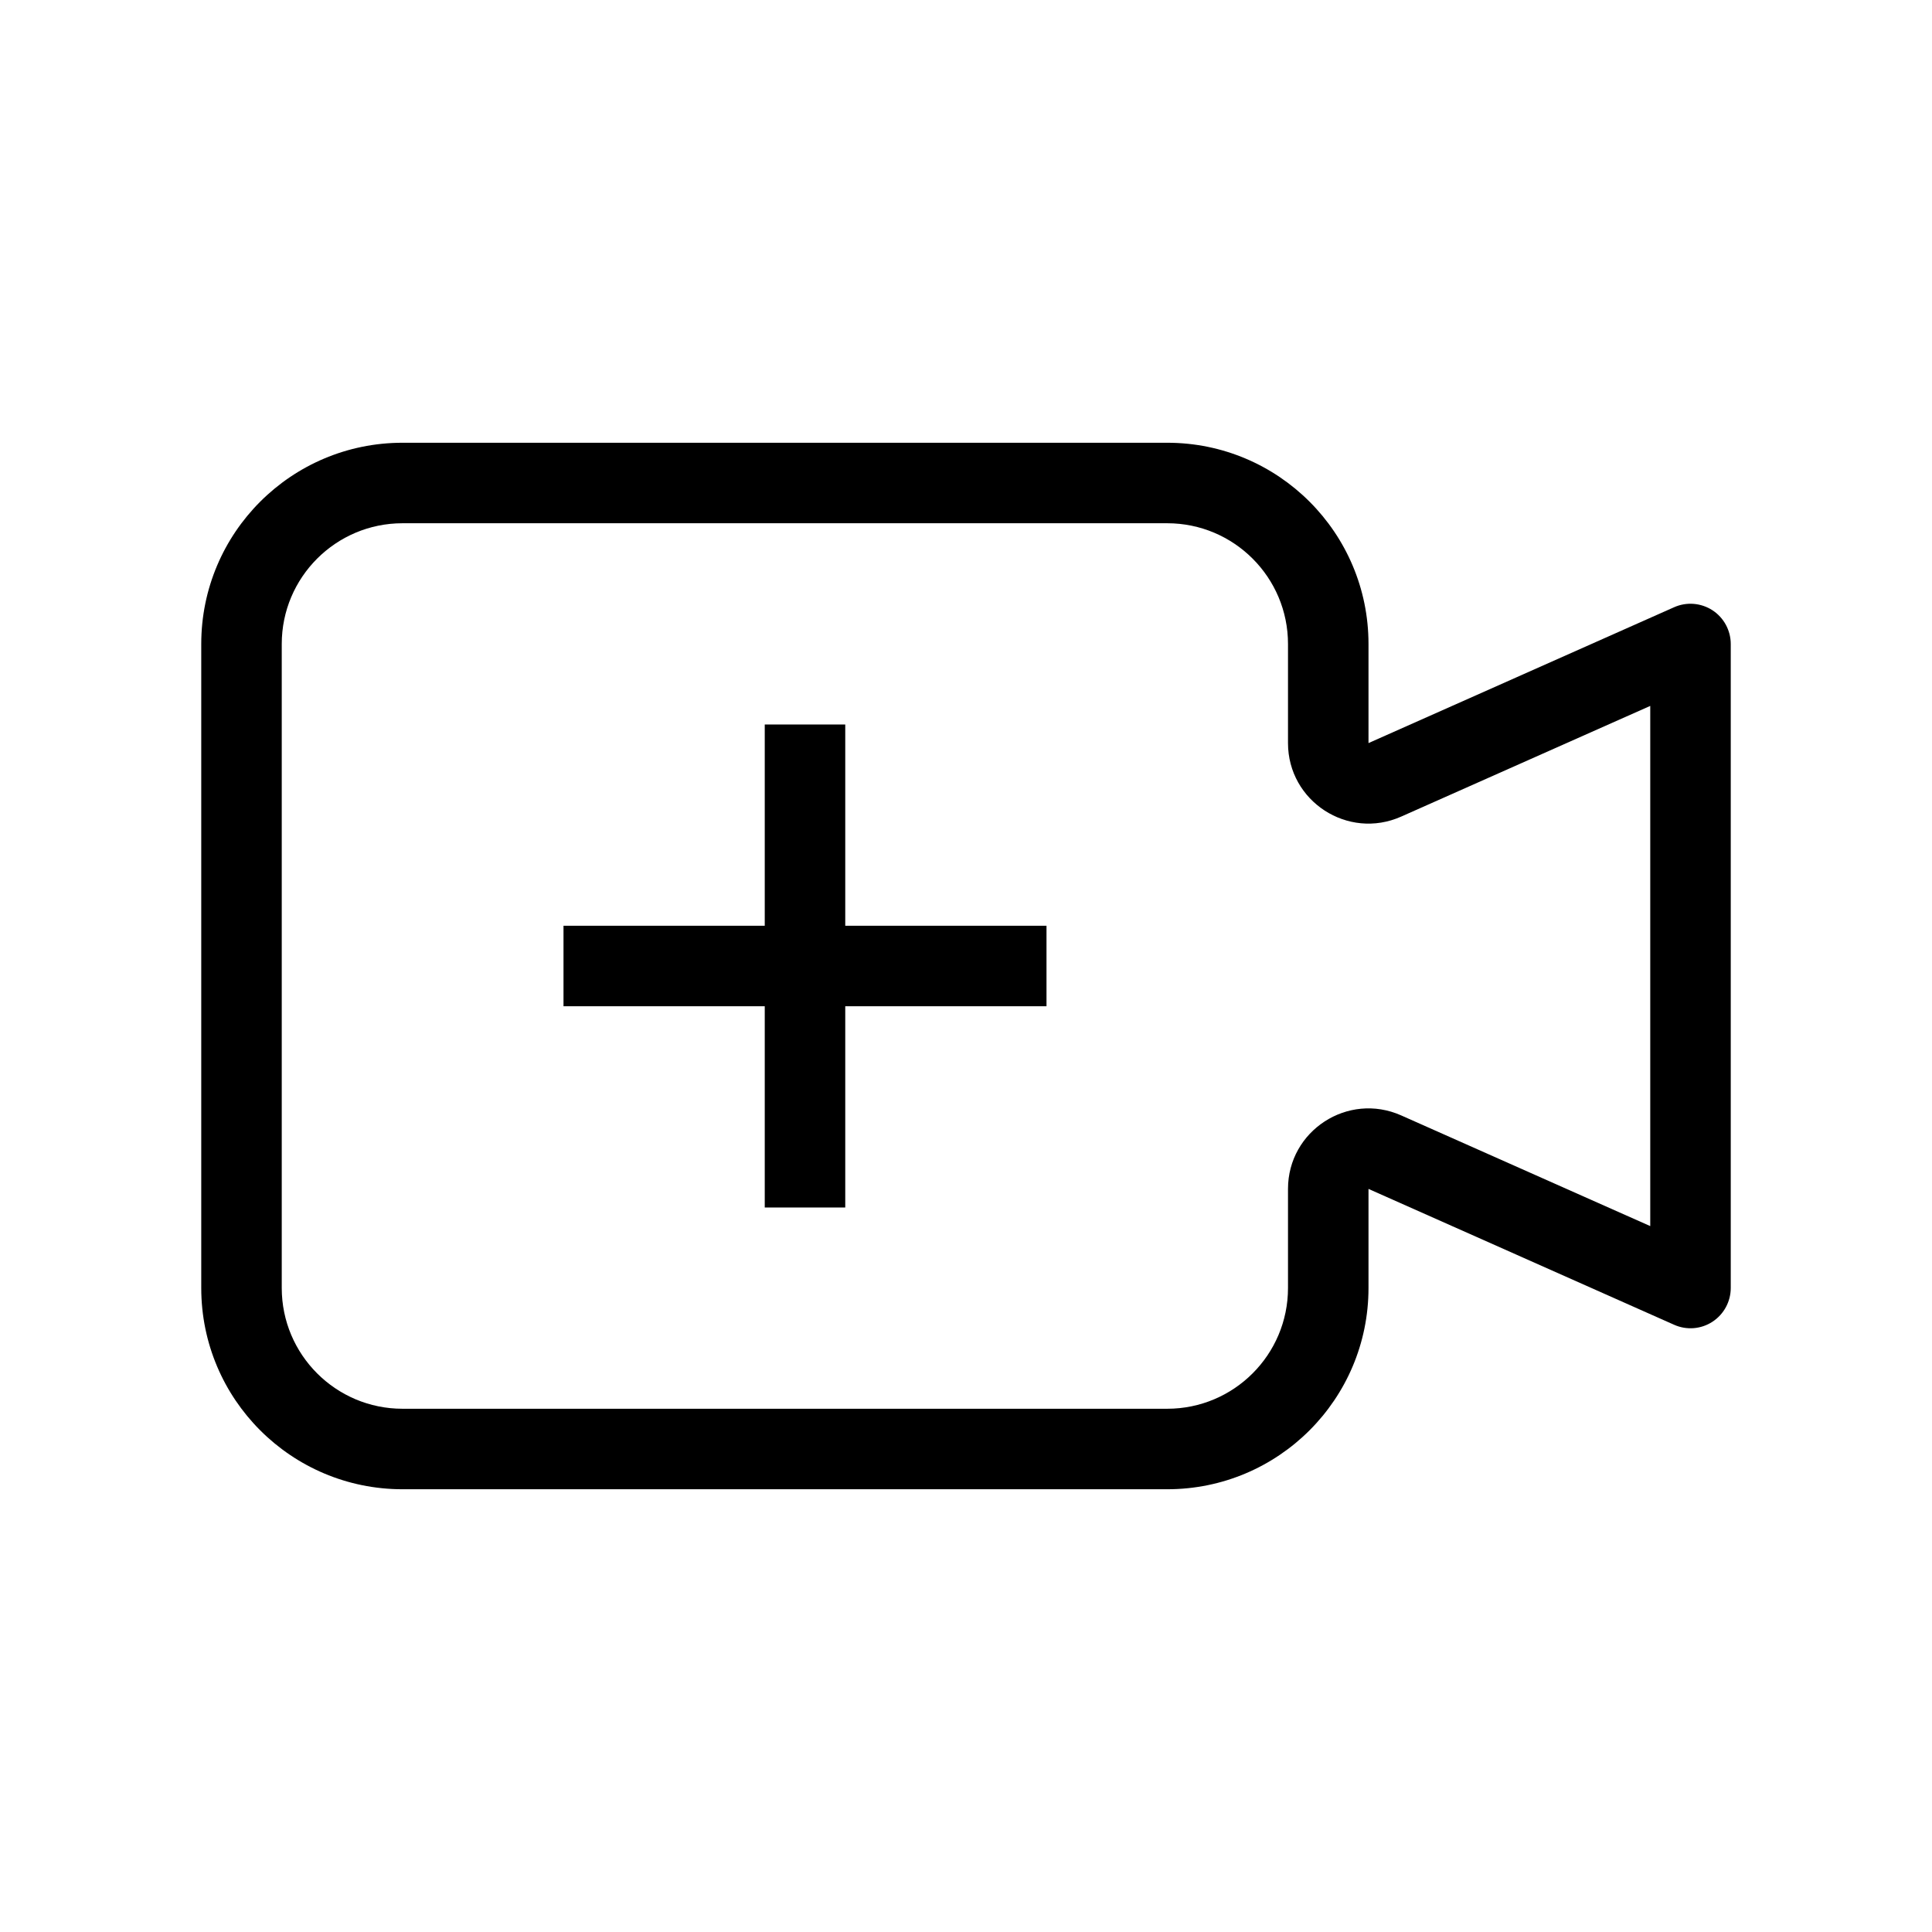 <?xml version="1.0" ?><svg fill="none" height="24" viewBox="0 0 24 24" width="24" xmlns="http://www.w3.org/2000/svg"><path clip-rule="evenodd" d="M2.5 8C2.5 6.619 3.619 5.5 5 5.5H14.5C15.881 5.5 17 6.619 17 8V9.231L20.797 7.543C20.952 7.474 21.131 7.489 21.273 7.581C21.414 7.673 21.5 7.831 21.5 8V16C21.5 16.169 21.414 16.327 21.273 16.419C21.131 16.512 20.952 16.526 20.797 16.457L17 14.769V16C17 17.381 15.881 18.5 14.5 18.5H5C3.619 18.5 2.5 17.381 2.5 16V8ZM5 6.5C4.172 6.5 3.5 7.172 3.5 8V16C3.5 16.828 4.172 17.5 5 17.5H14.5C15.328 17.5 16 16.828 16 16V14.769C16 14.046 16.745 13.562 17.406 13.856L20.5 15.231V8.769L17.406 10.144C16.745 10.438 16 9.954 16 9.231V8C16 7.172 15.328 6.5 14.5 6.5H5Z" fill="black" fill-rule="evenodd"/><path clip-rule="evenodd" d="M9.5 15V9H10.5V15H9.5Z" fill="black" fill-rule="evenodd"/><path clip-rule="evenodd" d="M13 12.5H7V11.5H13V12.5Z" fill="black" fill-rule="evenodd"/></svg>